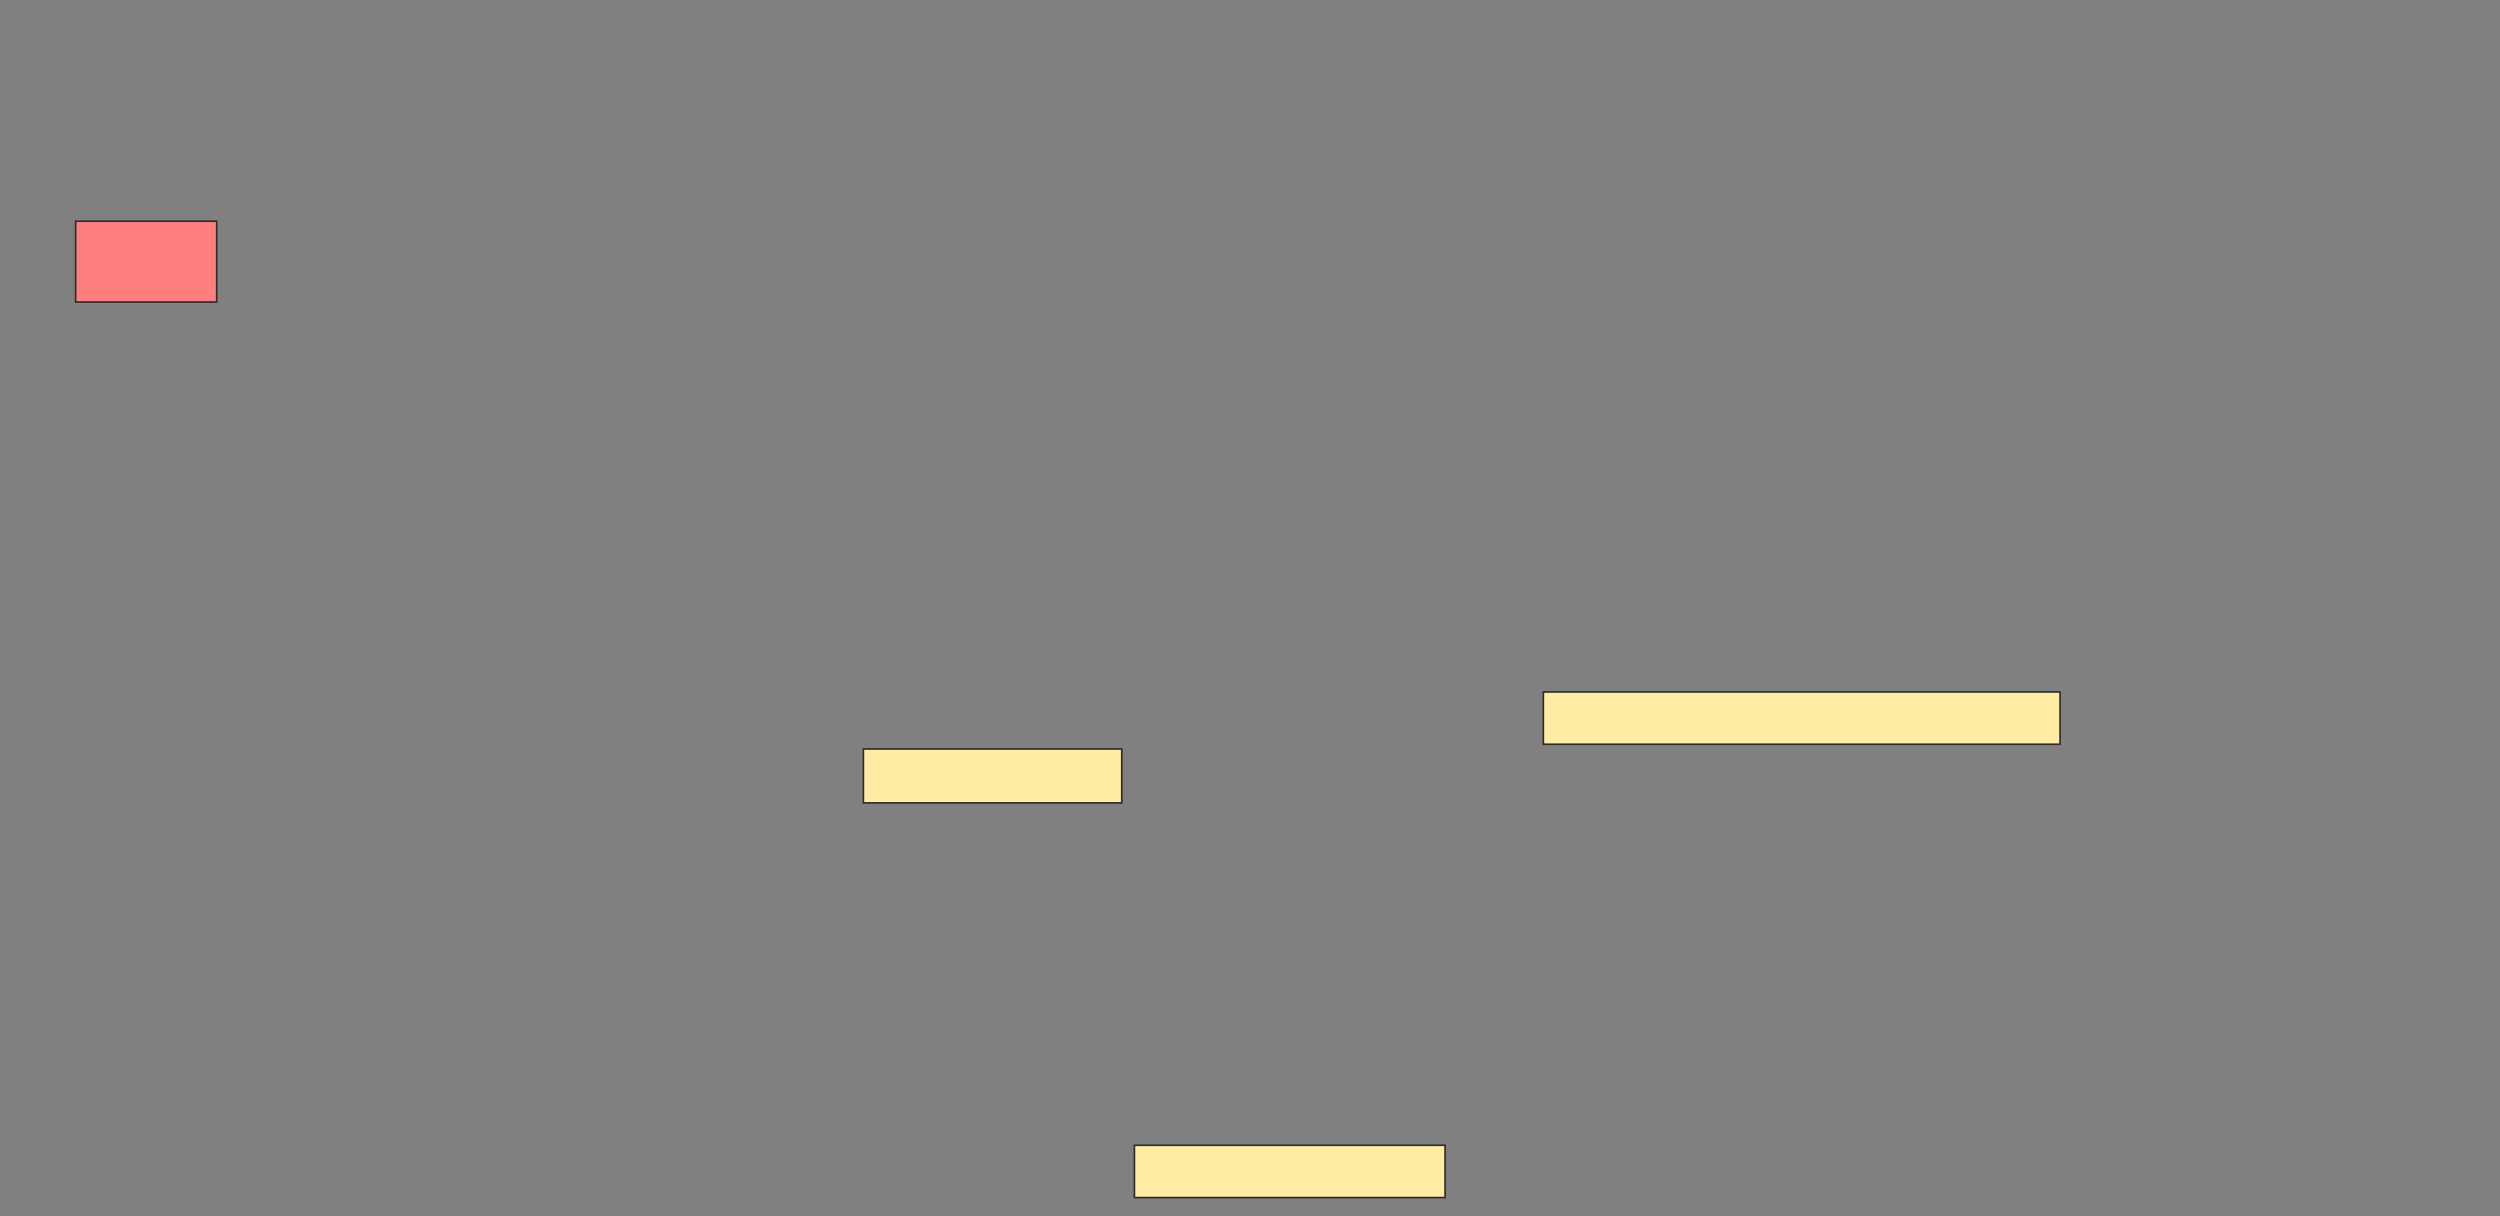 <svg height="724" width="1488" xmlns="http://www.w3.org/2000/svg"><rect width="100%" height="100%" fill="#808080" stroke="none"/><path class="qshape" fill="#FF7E7E" stroke="#2D2D2D" d="M45.019 131.66H128.981V179.773H45.019z"/><path fill="#FFEBA2" stroke="#2D2D2D" d="M675.208 681.66H860.114V712.792H675.208z"/><path fill="#FFEBA2" stroke="#2D2D2D" d="M918.604 411.849H1226.151V442.981H918.604z"/><path fill="#FFEBA2" stroke="#2D2D2D" d="M513.887 445.811H667.661V477.886H513.887z"/></svg>